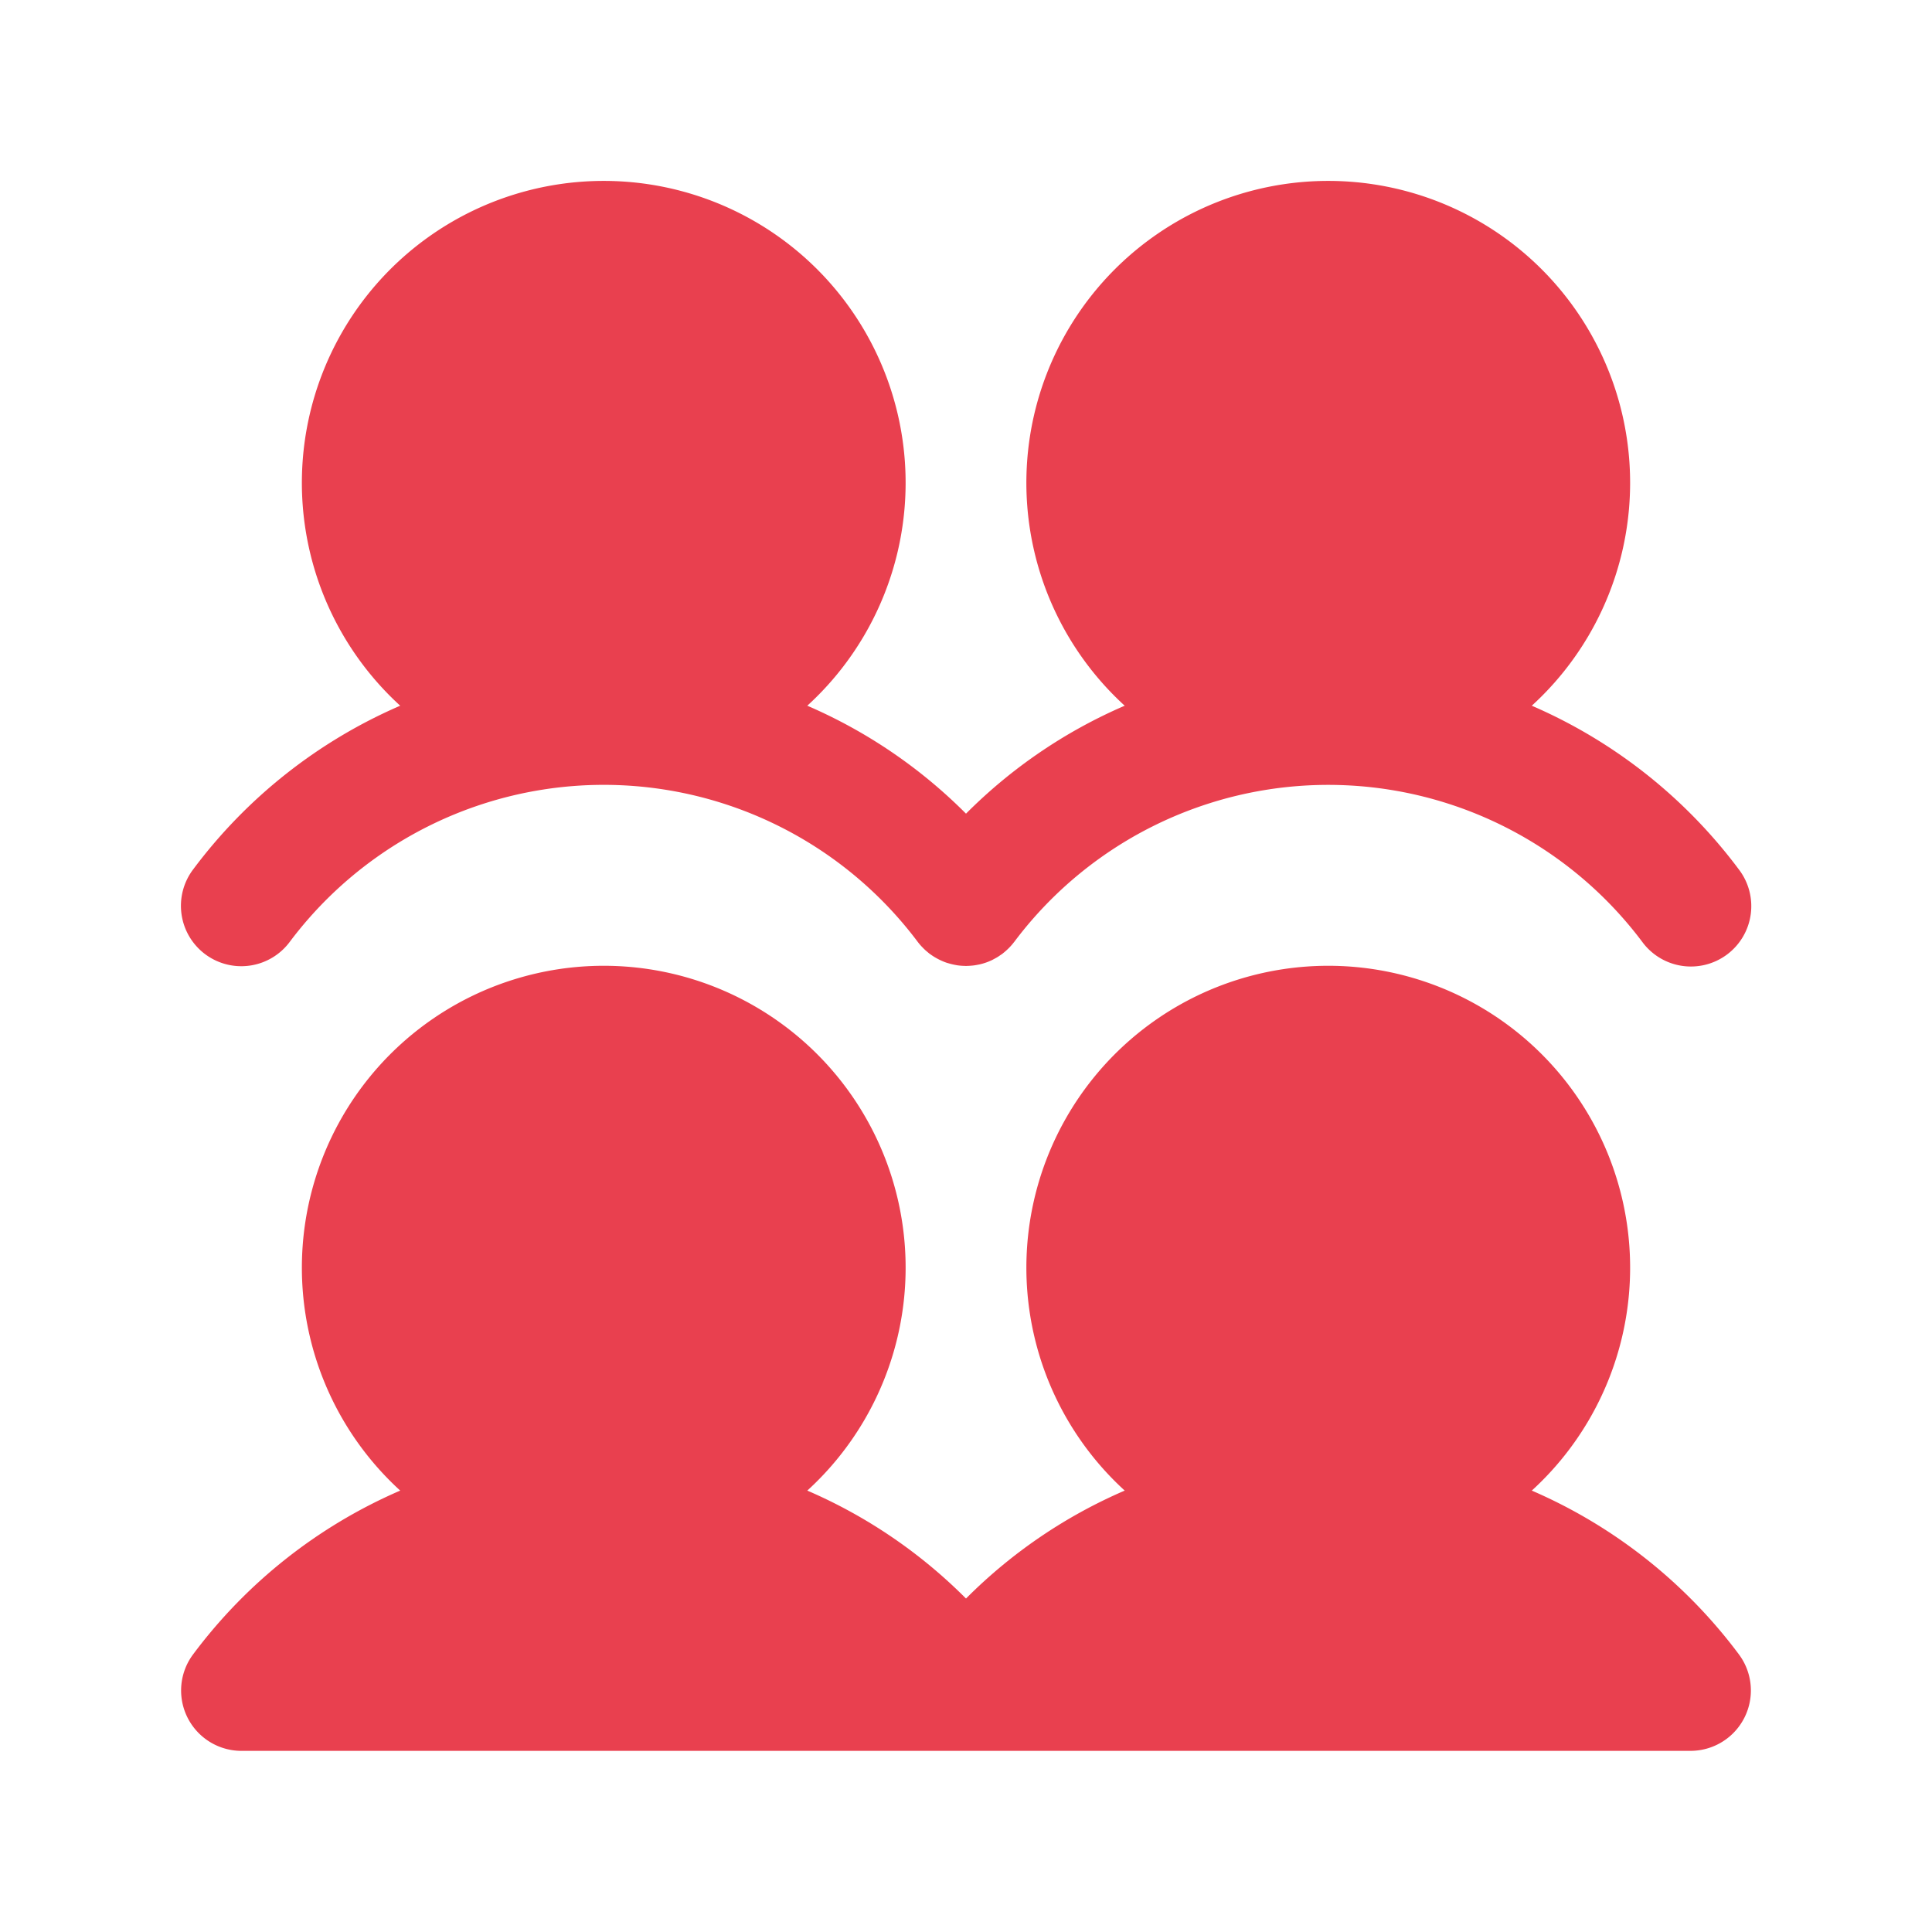 <!DOCTYPE svg PUBLIC "-//W3C//DTD SVG 1.1//EN" "http://www.w3.org/Graphics/SVG/1.1/DTD/svg11.dtd">
<!-- Uploaded to: SVG Repo, www.svgrepo.com, Transformed by: SVG Repo Mixer Tools -->
<svg fill="#e9404f" width="125px" height="125px" viewBox="0 0 256 256" id="Flat" xmlns="http://www.w3.org/2000/svg">
<g id="SVGRepo_bgCarrier" stroke-width="0"/>
<g id="SVGRepo_tracerCarrier" stroke-linecap="round" stroke-linejoin="round"/>
<g id="SVGRepo_iconCarrier"> <path d="M25.601,115.193A67.81,67.81,0,0,1,53.029,93.511a40,40,0,1,1,53.941,0A67.305,67.305,0,0,1,128,107.814a67.291,67.291,0,0,1,21.029-14.303,40,40,0,1,1,53.941,0,67.81,67.81,0,0,1,27.427,21.681,8,8,0,1,1-12.792,9.609,52.009,52.009,0,0,0-83.211.002c-.013.018-.029.032-.042.049a7.869,7.869,0,0,1-.517.608c-.06.064-.121.125-.182.186q-.21.21-.438.406c-.088.077-.177.152-.268.224-.048.038-.091.08-.14.116-.091.068-.188.125-.281.189-.102.07-.202.142-.306.207-.164.102-.332.192-.5.281-.084.044-.165.093-.25.135a7.945,7.945,0,0,1-1.62.573c-.081.019-.162.032-.244.048-.194.04-.389.075-.585.1-.11.014-.221.023-.331.033-.166.014-.331.024-.496.028-.067.002-.135.011-.202.011-.046,0-.091-.01-.136-.011a8.032,8.032,0,0,1-1.03-.081c-.094-.014-.187-.036-.281-.054a7.995,7.995,0,0,1-.837-.202c-.094-.028-.189-.051-.283-.083a8.005,8.005,0,0,1-.96-.404c-.093-.046-.186-.094-.278-.144a7.888,7.888,0,0,1-.928-.585c-.021-.015-.044-.025-.065-.041-.117-.087-.222-.184-.332-.276-.064-.054-.13-.105-.193-.161-.166-.148-.321-.304-.473-.463-.026-.028-.055-.054-.081-.083a7.995,7.995,0,0,1-.612-.74,52.003,52.003,0,0,0-83.108.131,8,8,0,1,1-12.793-9.609ZM202.971,197.511a40,40,0,1,0-53.941,0A67.291,67.291,0,0,0,128,211.814a67.305,67.305,0,0,0-21.029-14.303,40,40,0,1,0-53.941,0,67.81,67.81,0,0,0-27.429,21.683,8,8,0,0,0,6.396,12.805l95.973-.002.027.002,96.004-.002a8,8,0,0,0,6.396-12.805A67.81,67.81,0,0,0,202.971,197.511Z"/> </g>
</svg>